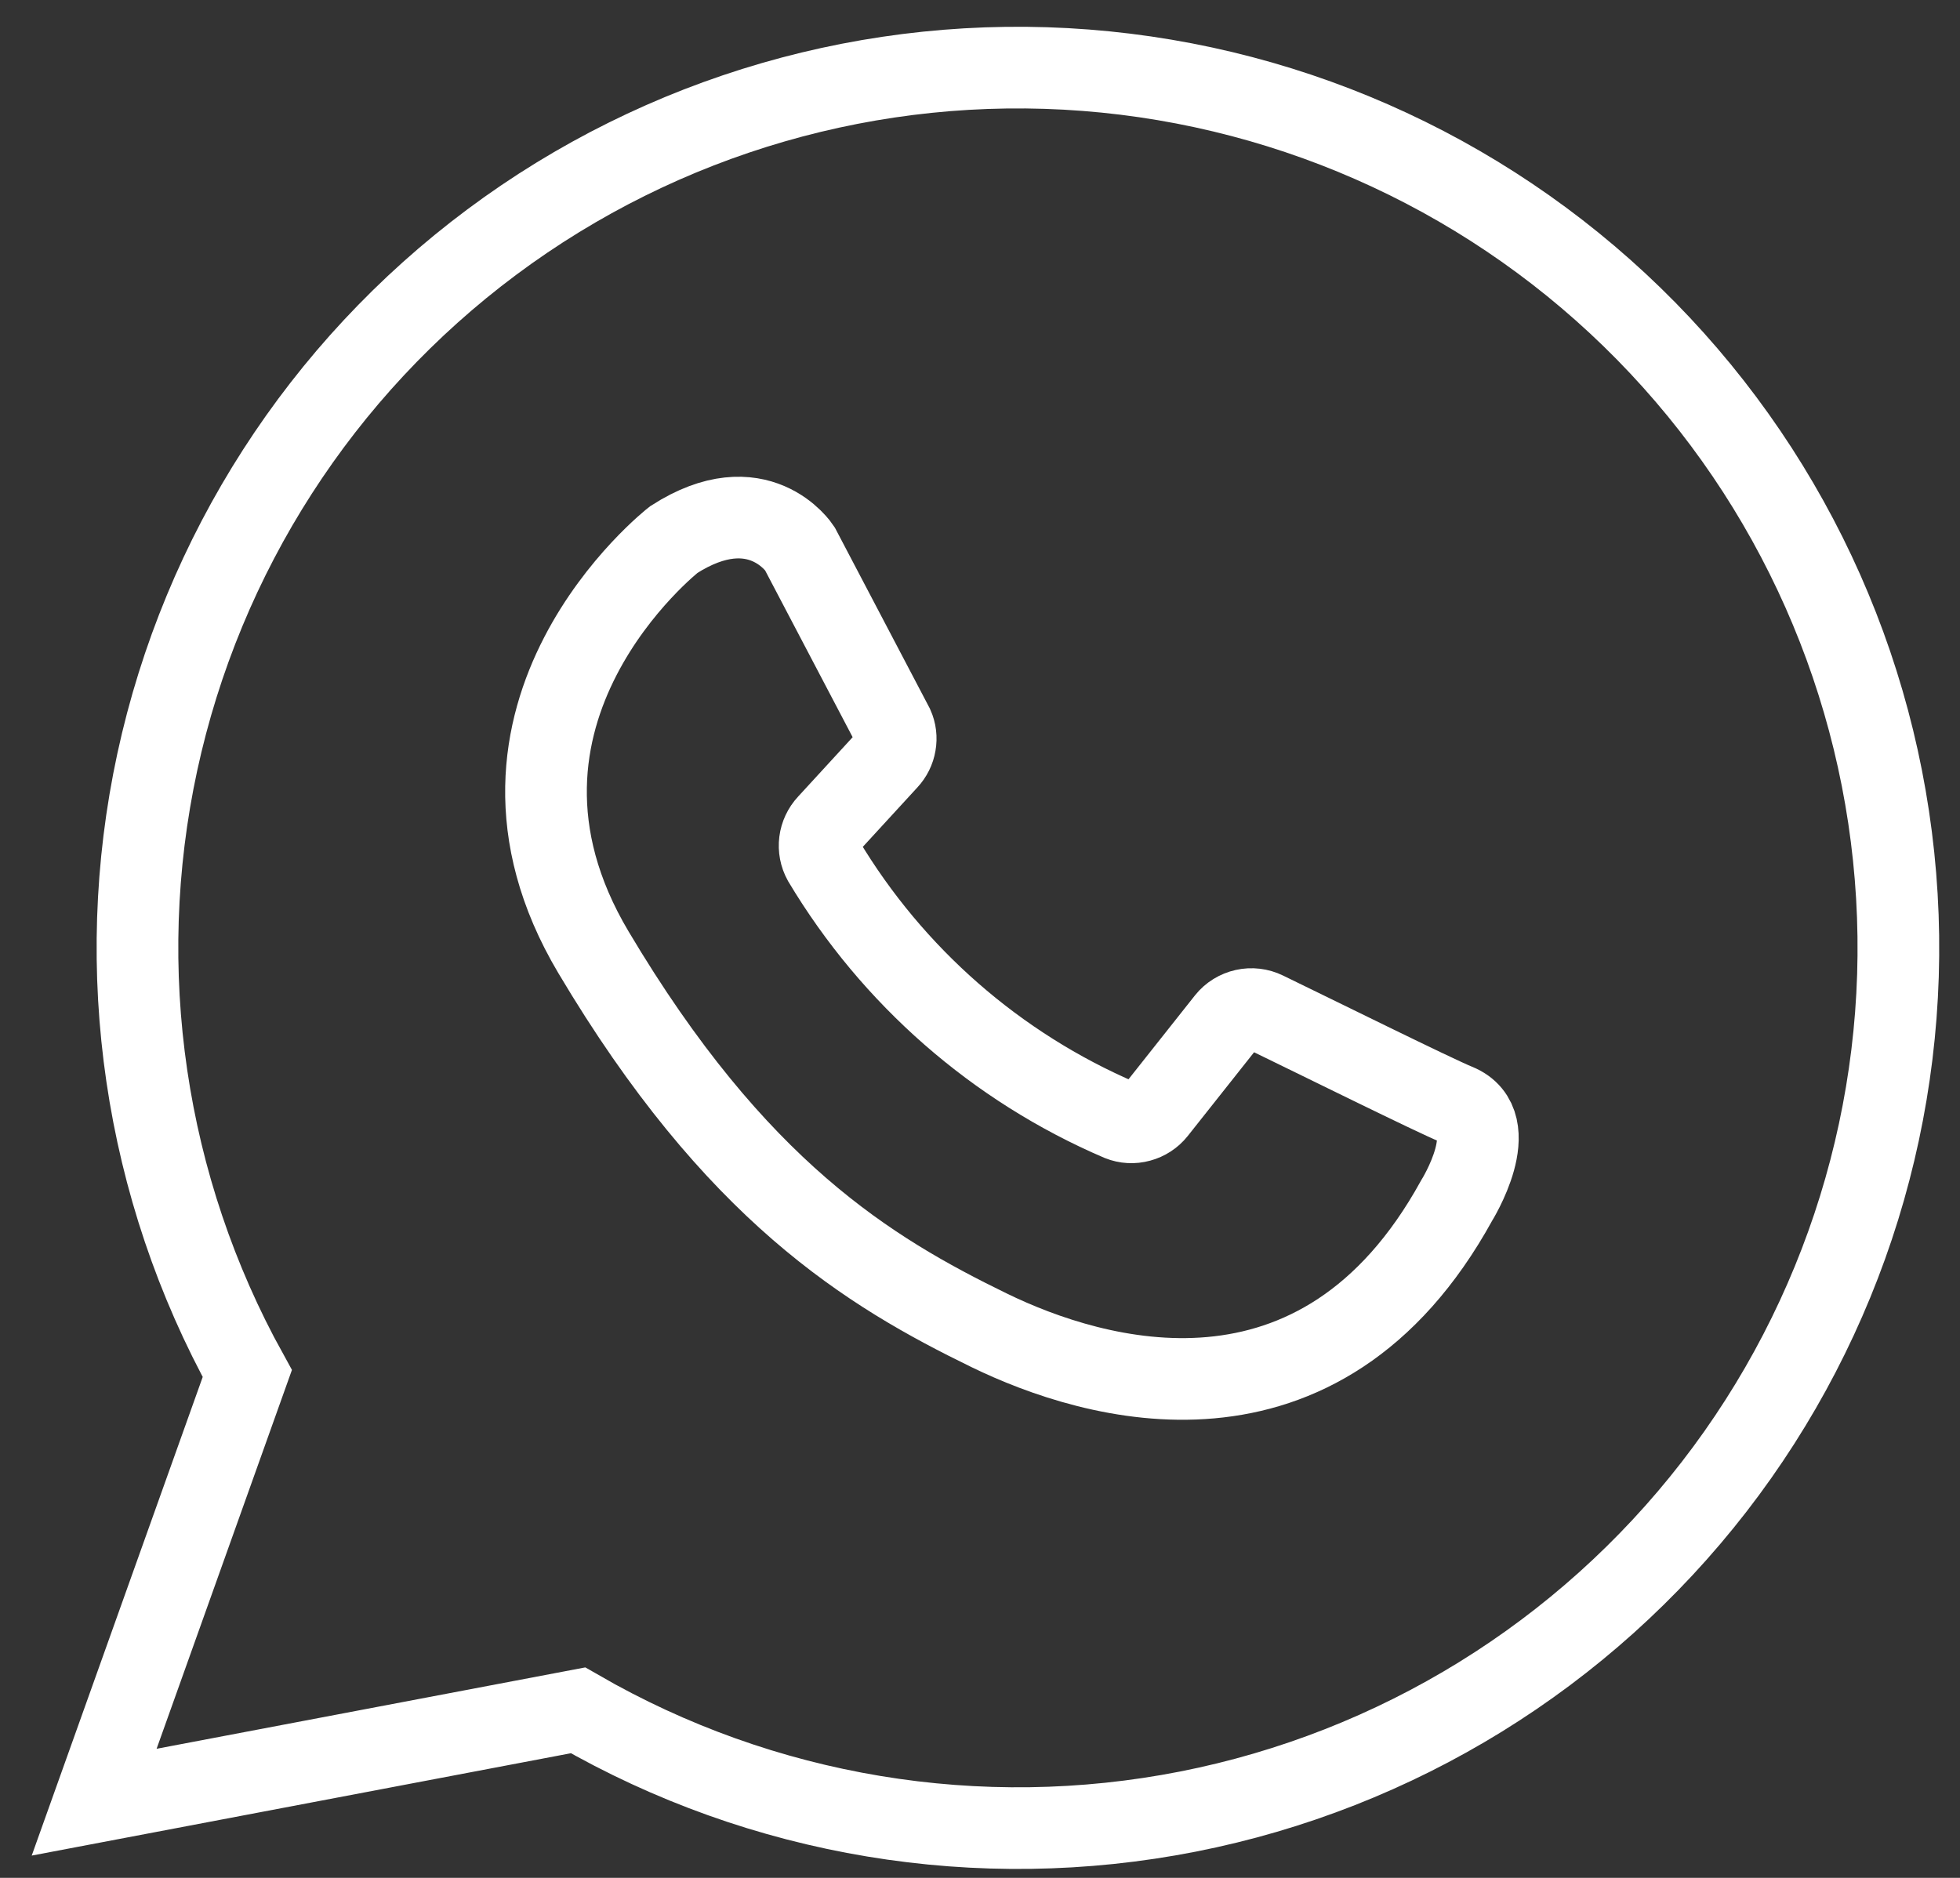 <svg width="24" height="23" viewBox="0 0 24 23" fill="none" xmlns="http://www.w3.org/2000/svg">
<rect x="0" y="0" width="24" height="23" fill="#333333" stroke="none"/>
<path d="M13.716 13.72C12.2 13.07 10.929 11.957 10.083 10.542C10.044 10.471 10.029 10.39 10.039 10.31C10.049 10.231 10.084 10.156 10.139 10.097L10.866 9.305C10.916 9.251 10.95 9.184 10.962 9.111C10.975 9.039 10.966 8.964 10.936 8.897L9.792 6.717C9.792 6.717 9.286 5.944 8.25 6.609C8.25 6.609 5.527 8.737 7.266 11.662C9.005 14.588 10.641 15.577 12.113 16.294C13.392 16.917 16.163 17.747 17.836 14.705C17.836 14.705 18.422 13.767 17.836 13.528C17.569 13.42 16.111 12.698 15.492 12.398C15.414 12.36 15.325 12.349 15.24 12.368C15.155 12.387 15.078 12.434 15.024 12.502L14.152 13.603C14.101 13.667 14.031 13.712 13.953 13.733C13.874 13.755 13.791 13.75 13.716 13.72Z" stroke="white"/>
<path d="M1.153 22.073L3.028 16.823C1.767 14.542 1.376 11.881 1.926 9.333C2.477 6.785 3.932 4.523 6.022 2.965C8.112 1.407 10.695 0.659 13.294 0.86C15.893 1.061 18.331 2.196 20.158 4.056C21.984 5.916 23.074 8.375 23.227 10.977C23.38 13.579 22.585 16.149 20.989 18.21C19.393 20.271 17.105 21.684 14.547 22.188C11.989 22.691 9.336 22.251 7.078 20.948L1.153 22.073Z" stroke="white" stroke-linecap="round"/>
</svg>
